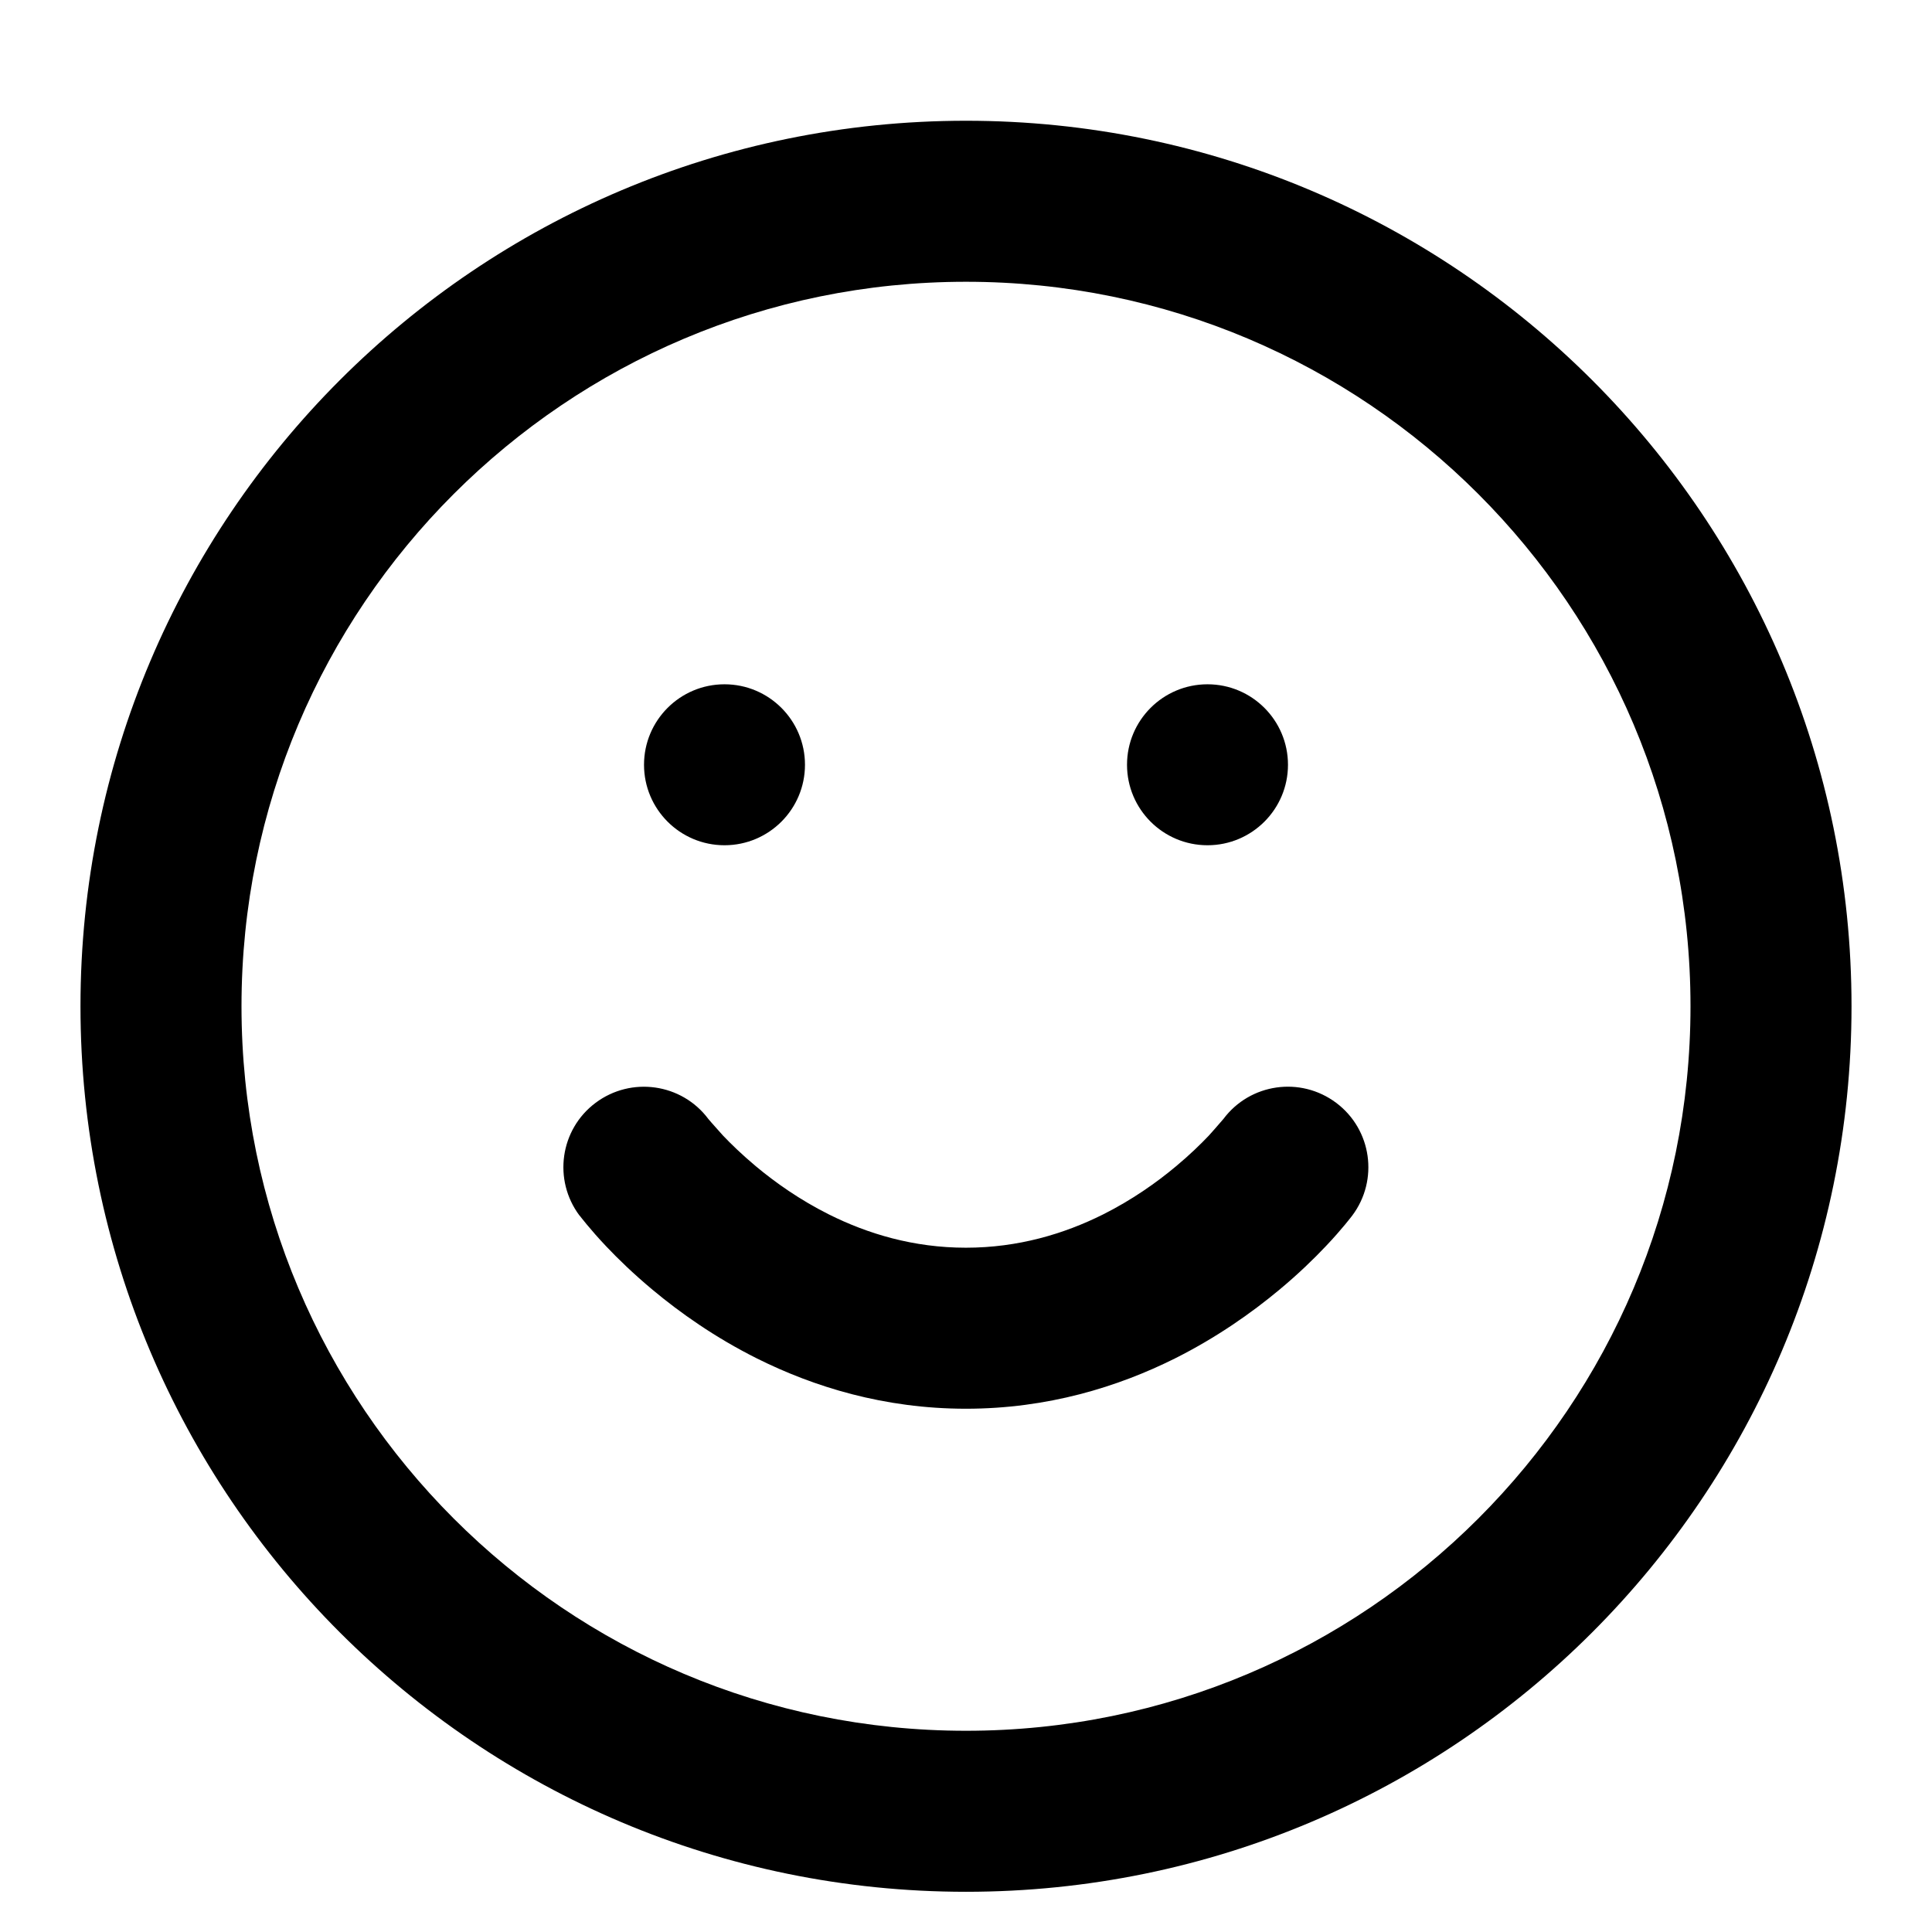<!-- Generated by IcoMoon.io -->
<svg version="1.1" xmlns="http://www.w3.org/2000/svg" width="32" height="32" viewBox="0 0 32 32">
<title>line-smile</title>
<path d="M30.667 16.667c0-4.049-1.643-7.719-4.296-10.371s-6.321-4.296-10.371-4.296-7.719 1.643-10.371 4.296-4.296 6.321-4.296 10.371 1.643 7.719 4.296 10.371 6.321 4.296 10.371 4.296 7.719-1.643 10.371-4.296 4.296-6.321 4.296-10.371zM28 16.667c0 3.315-1.341 6.312-3.515 8.485s-5.171 3.515-8.485 3.515-6.312-1.341-8.485-3.515-3.515-5.171-3.515-8.485 1.341-6.312 3.515-8.485 5.171-3.515 8.485-3.515 6.312 1.341 8.485 3.515 3.515 5.171 3.515 8.485zM9.6 20.133c0 0 0.175 0.231 0.441 0.511 0.193 0.204 0.451 0.455 0.769 0.72 0.449 0.375 1.029 0.787 1.729 1.137 0.94 0.469 2.105 0.832 3.46 0.832s2.52-0.363 3.46-0.832c0.7-0.351 1.28-0.763 1.729-1.137 0.319-0.265 0.576-0.516 0.769-0.72 0.267-0.28 0.441-0.511 0.441-0.511 0.441-0.589 0.323-1.425-0.267-1.867s-1.425-0.323-1.867 0.267c-0.055 0.067-0.241 0.275-0.241 0.275-0.133 0.14-0.316 0.319-0.544 0.509-0.324 0.271-0.732 0.559-1.213 0.8-0.64 0.319-1.4 0.549-2.268 0.549s-1.628-0.231-2.268-0.551c-0.48-0.24-0.889-0.529-1.213-0.8-0.228-0.191-0.411-0.369-0.544-0.509-0.187-0.207-0.241-0.273-0.241-0.273-0.441-0.589-1.277-0.708-1.867-0.267s-0.708 1.277-0.267 1.867zM12 14c0.736 0 1.333-0.597 1.333-1.333s-0.597-1.333-1.333-1.333-1.333 0.597-1.333 1.333 0.597 1.333 1.333 1.333zM20 14c0.736 0 1.333-0.597 1.333-1.333s-0.597-1.333-1.333-1.333-1.333 0.597-1.333 1.333 0.597 1.333 1.333 1.333z"></path>
</svg>
